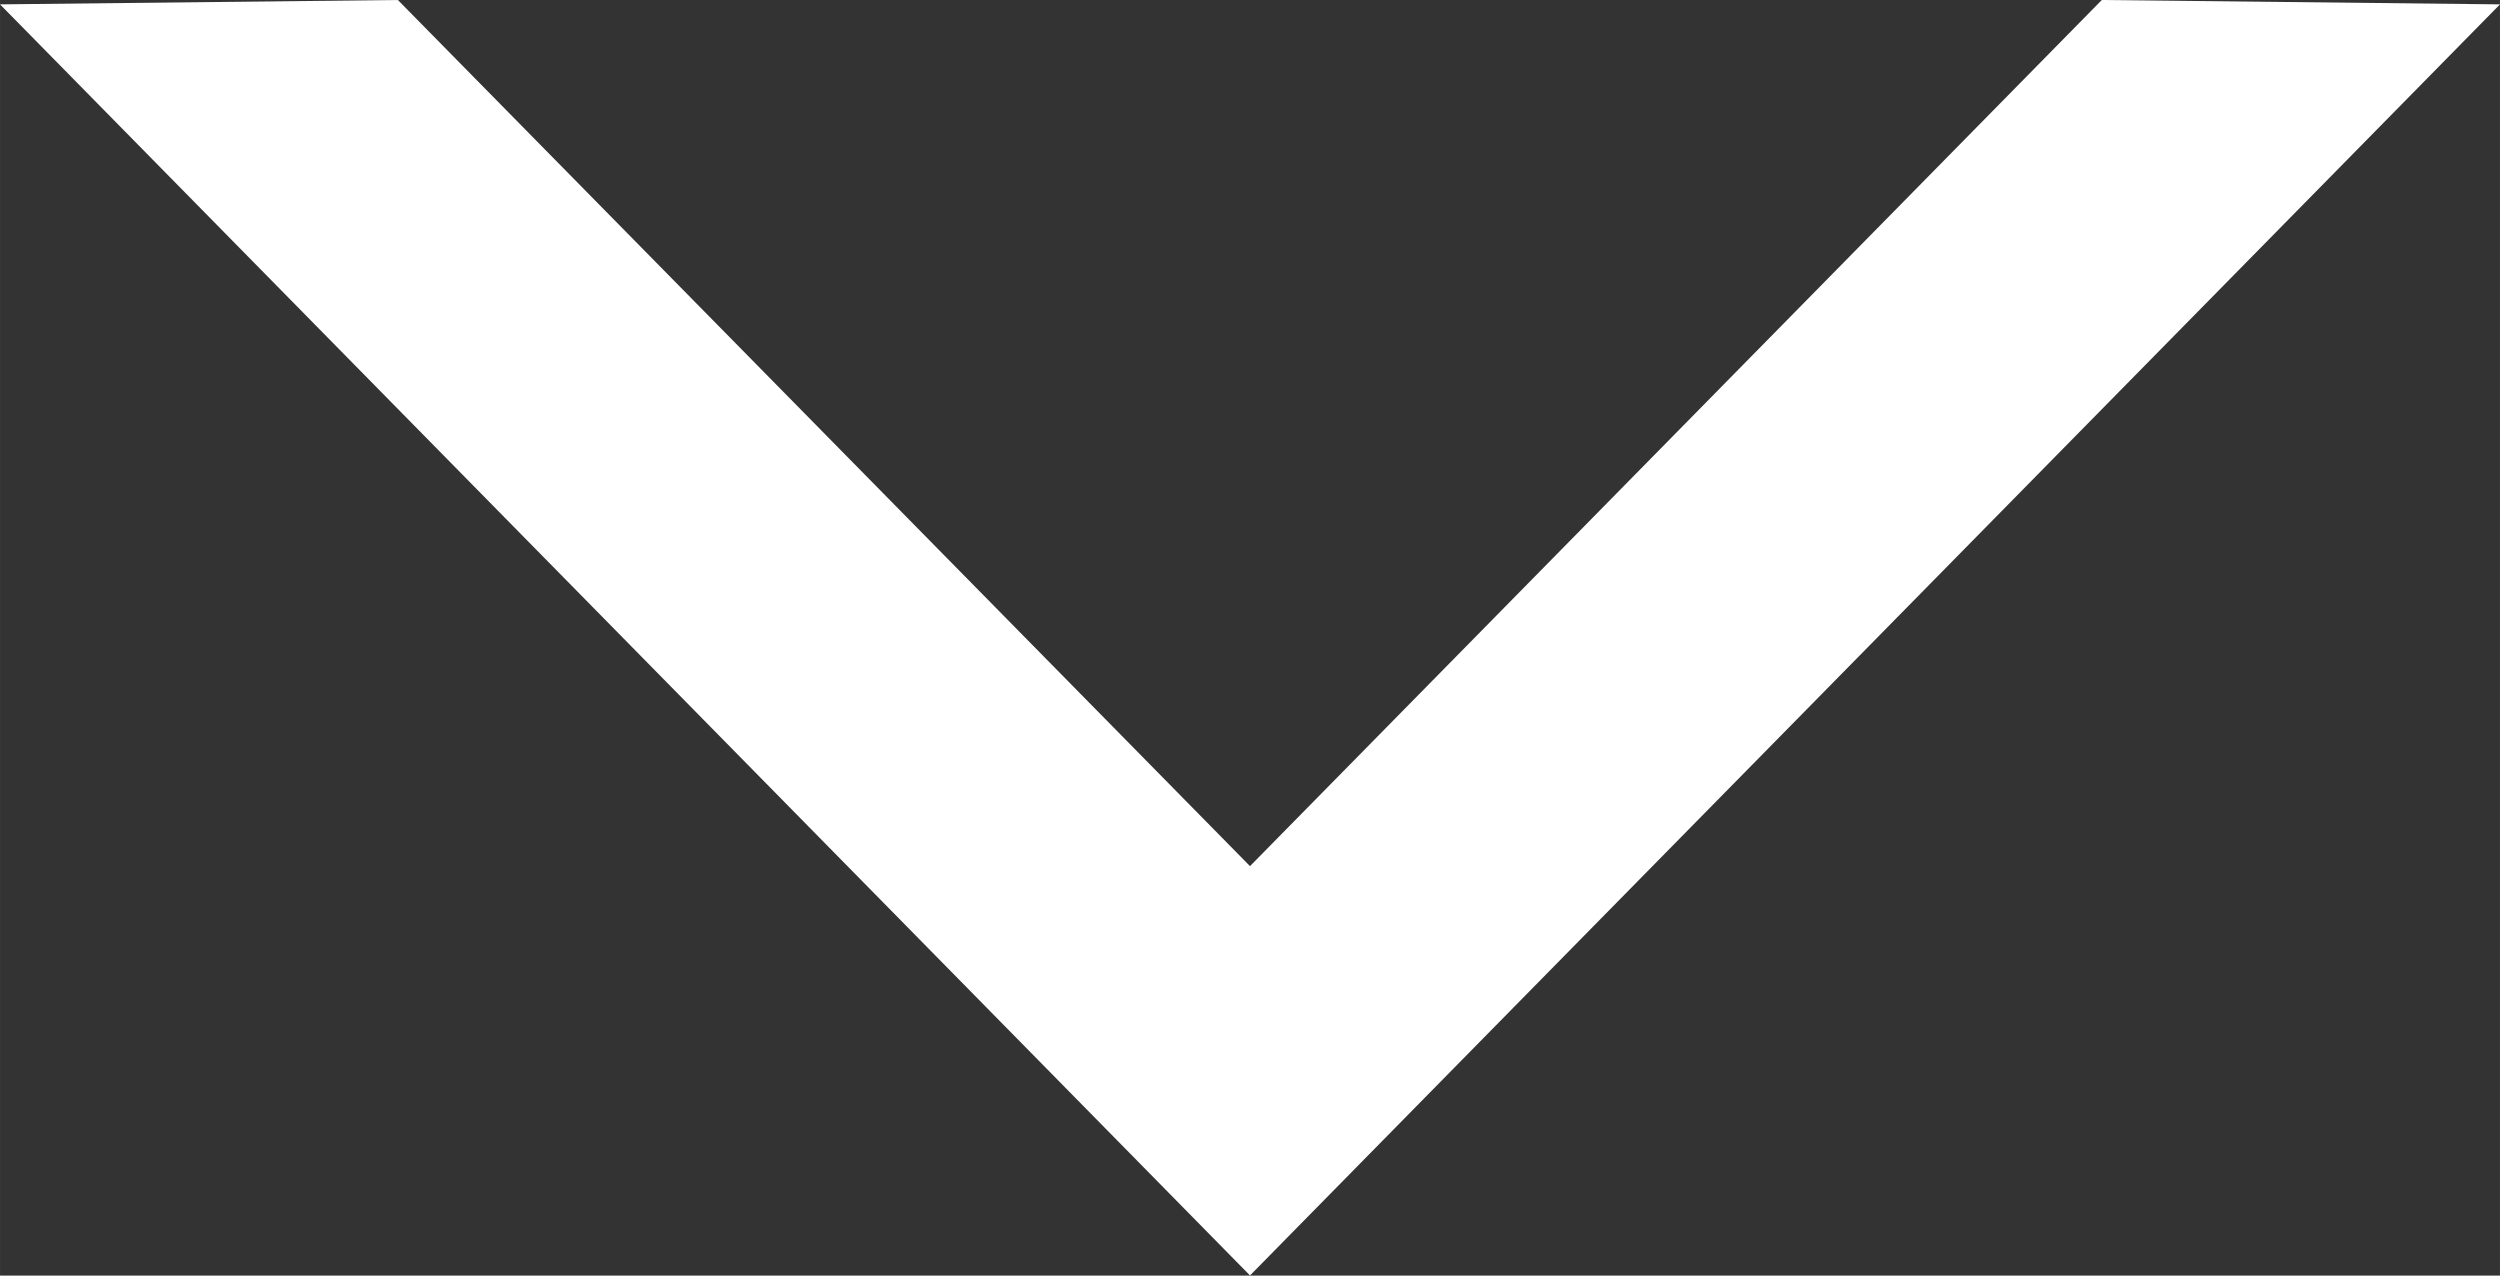 <?xml version="1.0" encoding="UTF-8" standalone="no"?>
<!-- Created with Inkscape (http://www.inkscape.org/) -->

<svg
   width="62.672"
   height="31.978"
   viewBox="0 0 16.582 8.461"
   version="1.1"
   id="svg1"
   inkscape:version="1.3.2 (091e20e, 2023-11-25)"
   sodipodi:docname="chevron_down.svg"
   xmlns:inkscape="http://www.inkscape.org/namespaces/inkscape"
   xmlns:sodipodi="http://sodipodi.sourceforge.net/DTD/sodipodi-0.dtd"
   xmlns="http://www.w3.org/2000/svg"
   xmlns:svg="http://www.w3.org/2000/svg">
  <rect x="0" y="0" width="16.582" height="8.461" fill="#333333" stroke="none"/>
  <sodipodi:namedview
     id="namedview1"
     pagecolor="#000000"
     bordercolor="#000000"
     borderopacity="0.25"
     inkscape:showpageshadow="2"
     inkscape:pageopacity="0.0"
     inkscape:pagecheckerboard="0"
     inkscape:deskcolor="#d1d1d1"
     inkscape:document-units="mm"
     inkscape:zoom="6.5912153"
     inkscape:cx="31.633013"
     inkscape:cy="9.5581766"
     inkscape:window-width="1440"
     inkscape:window-height="847"
     inkscape:window-x="0"
     inkscape:window-y="25"
     inkscape:window-maximized="1"
     inkscape:current-layer="layer1" />
  <defs
     id="defs1" />
  <g
     inkscape:label="Layer 1"
     inkscape:groupmode="layer"
     id="layer1"
     transform="translate(-0.176,-4.317)">
    <path
       style="color:#000000;fill:#ffffff;-inkscape-stroke:none"
       d="M 2.815,4.317 0.176,4.346 8.467,12.777 16.758,4.346 14.117,4.317 8.467,10.062 Z"
       id="path2"
       sodipodi:nodetypes="ccccccc" />
  </g>
</svg>
